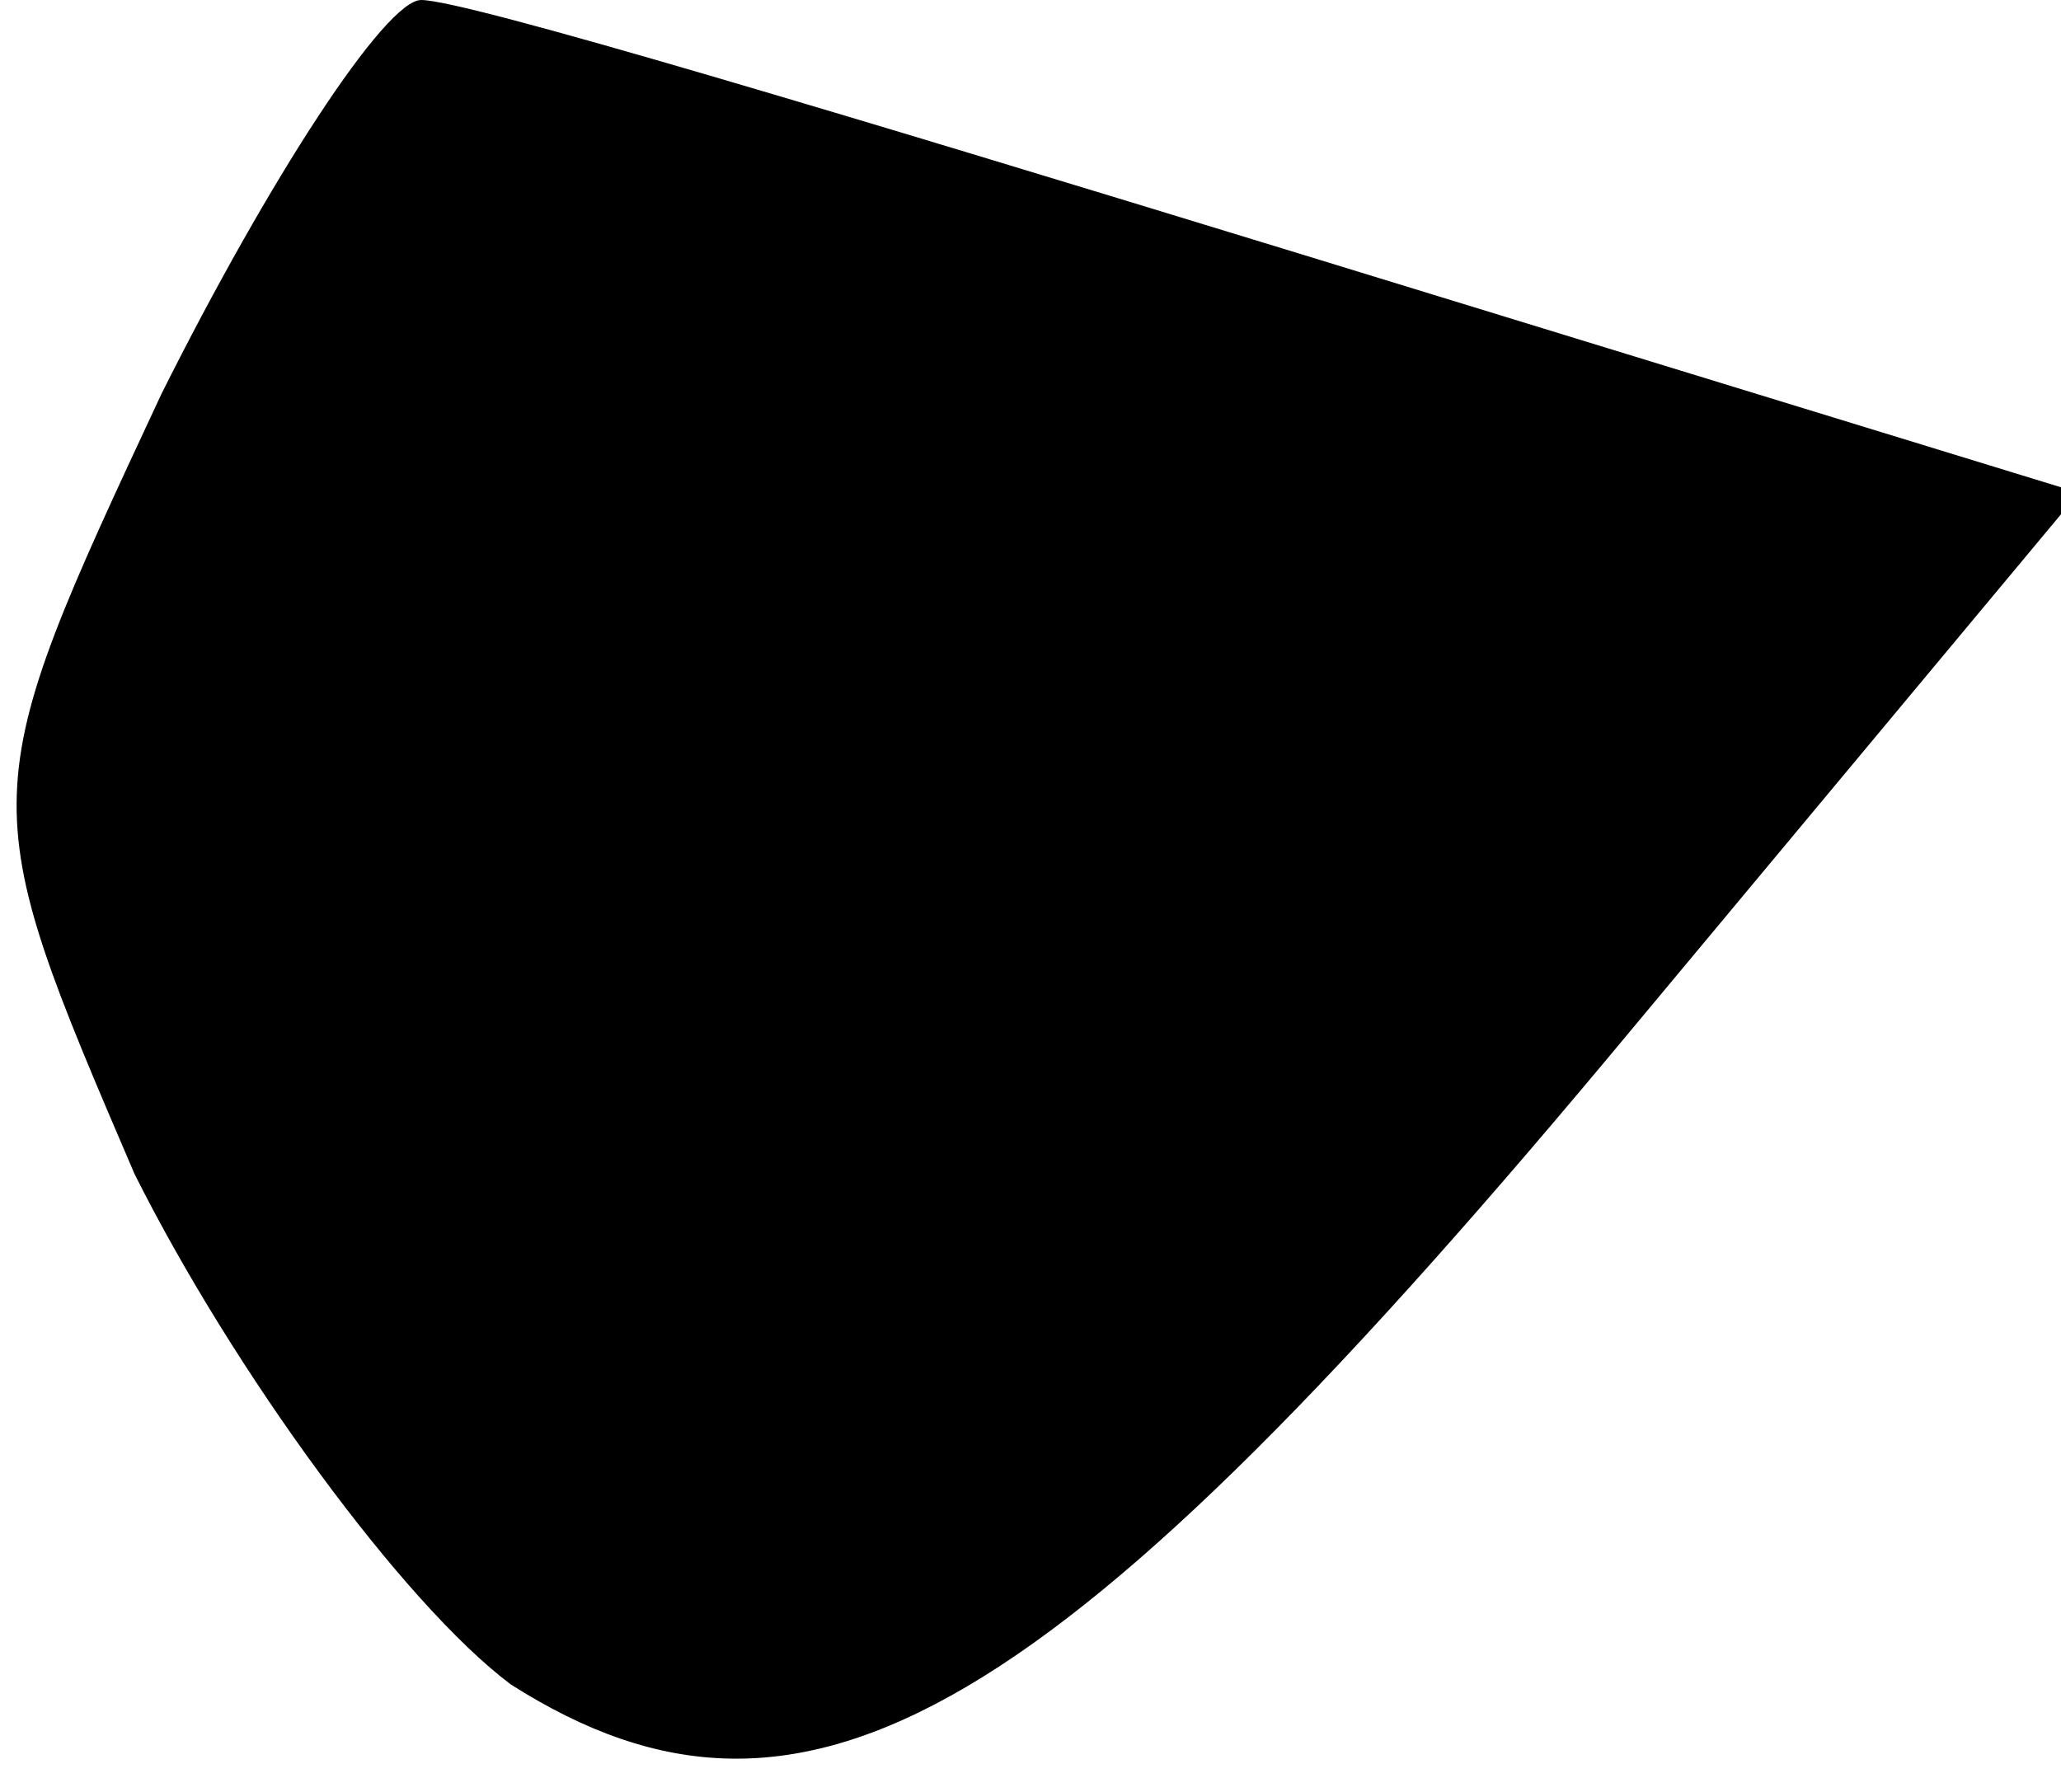 <?xml version="1.0" standalone="no"?>
<!DOCTYPE svg PUBLIC "-//W3C//DTD SVG 20010904//EN"
 "http://www.w3.org/TR/2001/REC-SVG-20010904/DTD/svg10.dtd">
<svg version="1.0" xmlns="http://www.w3.org/2000/svg"
 width="23pt" height="20pt" viewBox="0 0 23 20"
 preserveAspectRatio="xMidYMid meet">
<g transform="translate(0,20) scale(0.1,-0.1)"
fill="#000000" stroke="none">
<path fill="#000000" stroke="none" d="M18 156 c-21 -45 -21 -45 -3 -87 11
-22 30 -48 42 -57 33 -21 61 -4 125 73 l50 60 -88 27 c-49 15 -92 28 -97 28
-4 0 -17 -20 -29 -44z"/>
</g>
</svg>
